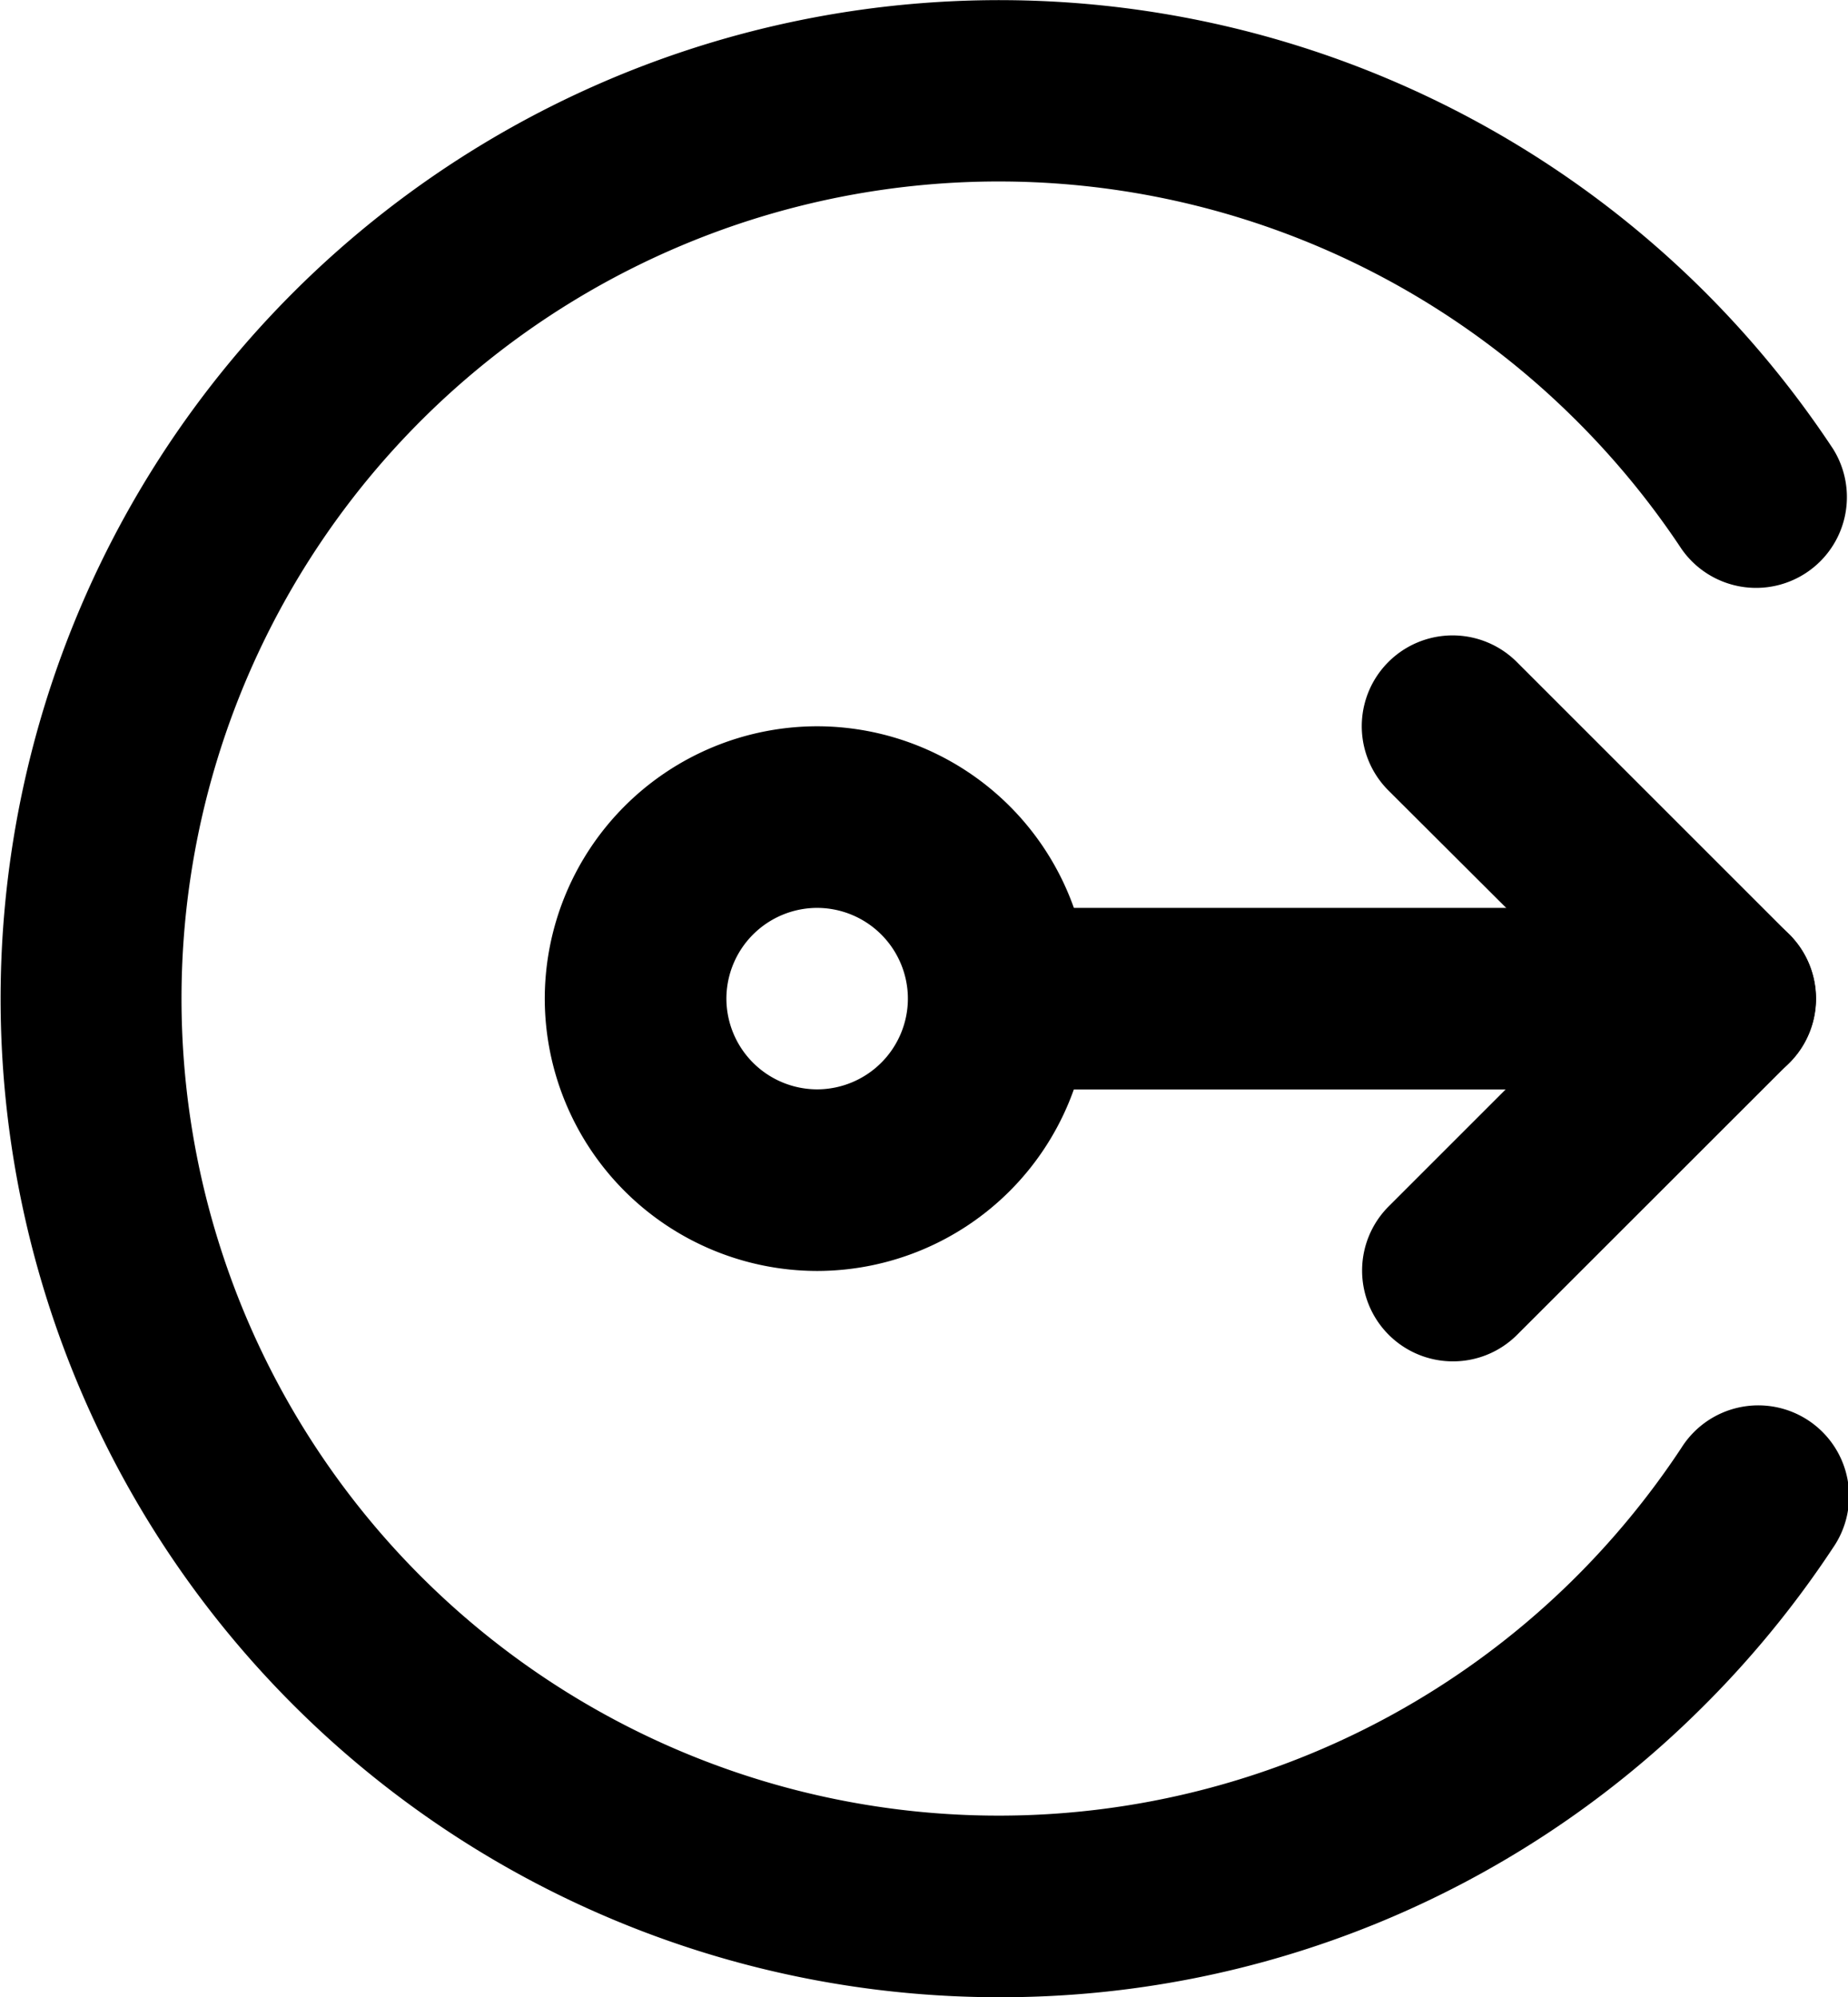 <svg xmlns="http://www.w3.org/2000/svg" width="14" height="15.133" viewBox="0 0 14 15.133"><g transform="translate(-2 -2)"><path d="M28.191,23.376h-5.5a.688.688,0,0,1,0-1.376h5.5a.688.688,0,1,1,0,1.376Z" transform="translate(-13.121 -13.121)"/><path d="M32.688,21.5a.688.688,0,0,1-.486-1.174l1.577-1.577L32.2,17.174a.688.688,0,1,1,.973-.973l2.064,2.064a.688.688,0,0,1,0,.973L33.174,21.3A.686.686,0,0,1,32.688,21.5Z" transform="translate(-19.682 -9.185)"/><path d="M.064-2A2.066,2.066,0,0,1,2.127.064,2.066,2.066,0,0,1,.064,2.127,2.066,2.066,0,0,1-2,.064,2.066,2.066,0,0,1,.064-2Zm0,2.751A.689.689,0,0,0,.751.064.689.689,0,0,0,.064-.624.689.689,0,0,0-.624.064.689.689,0,0,0,.064.751Z" transform="translate(8.127 9.503)"/><path d="M9.566,17.133a7.566,7.566,0,1,1,5.3-12.97A7.614,7.614,0,0,1,15.886,5.4a.688.688,0,0,1-1.148.758A6.236,6.236,0,0,0,13.9,5.145a6.191,6.191,0,1,0,0,8.842,6.236,6.236,0,0,0,.838-1.017.688.688,0,1,1,1.148.758,7.615,7.615,0,0,1-1.023,1.241A7.524,7.524,0,0,1,9.566,17.133Z"/></g></svg>

